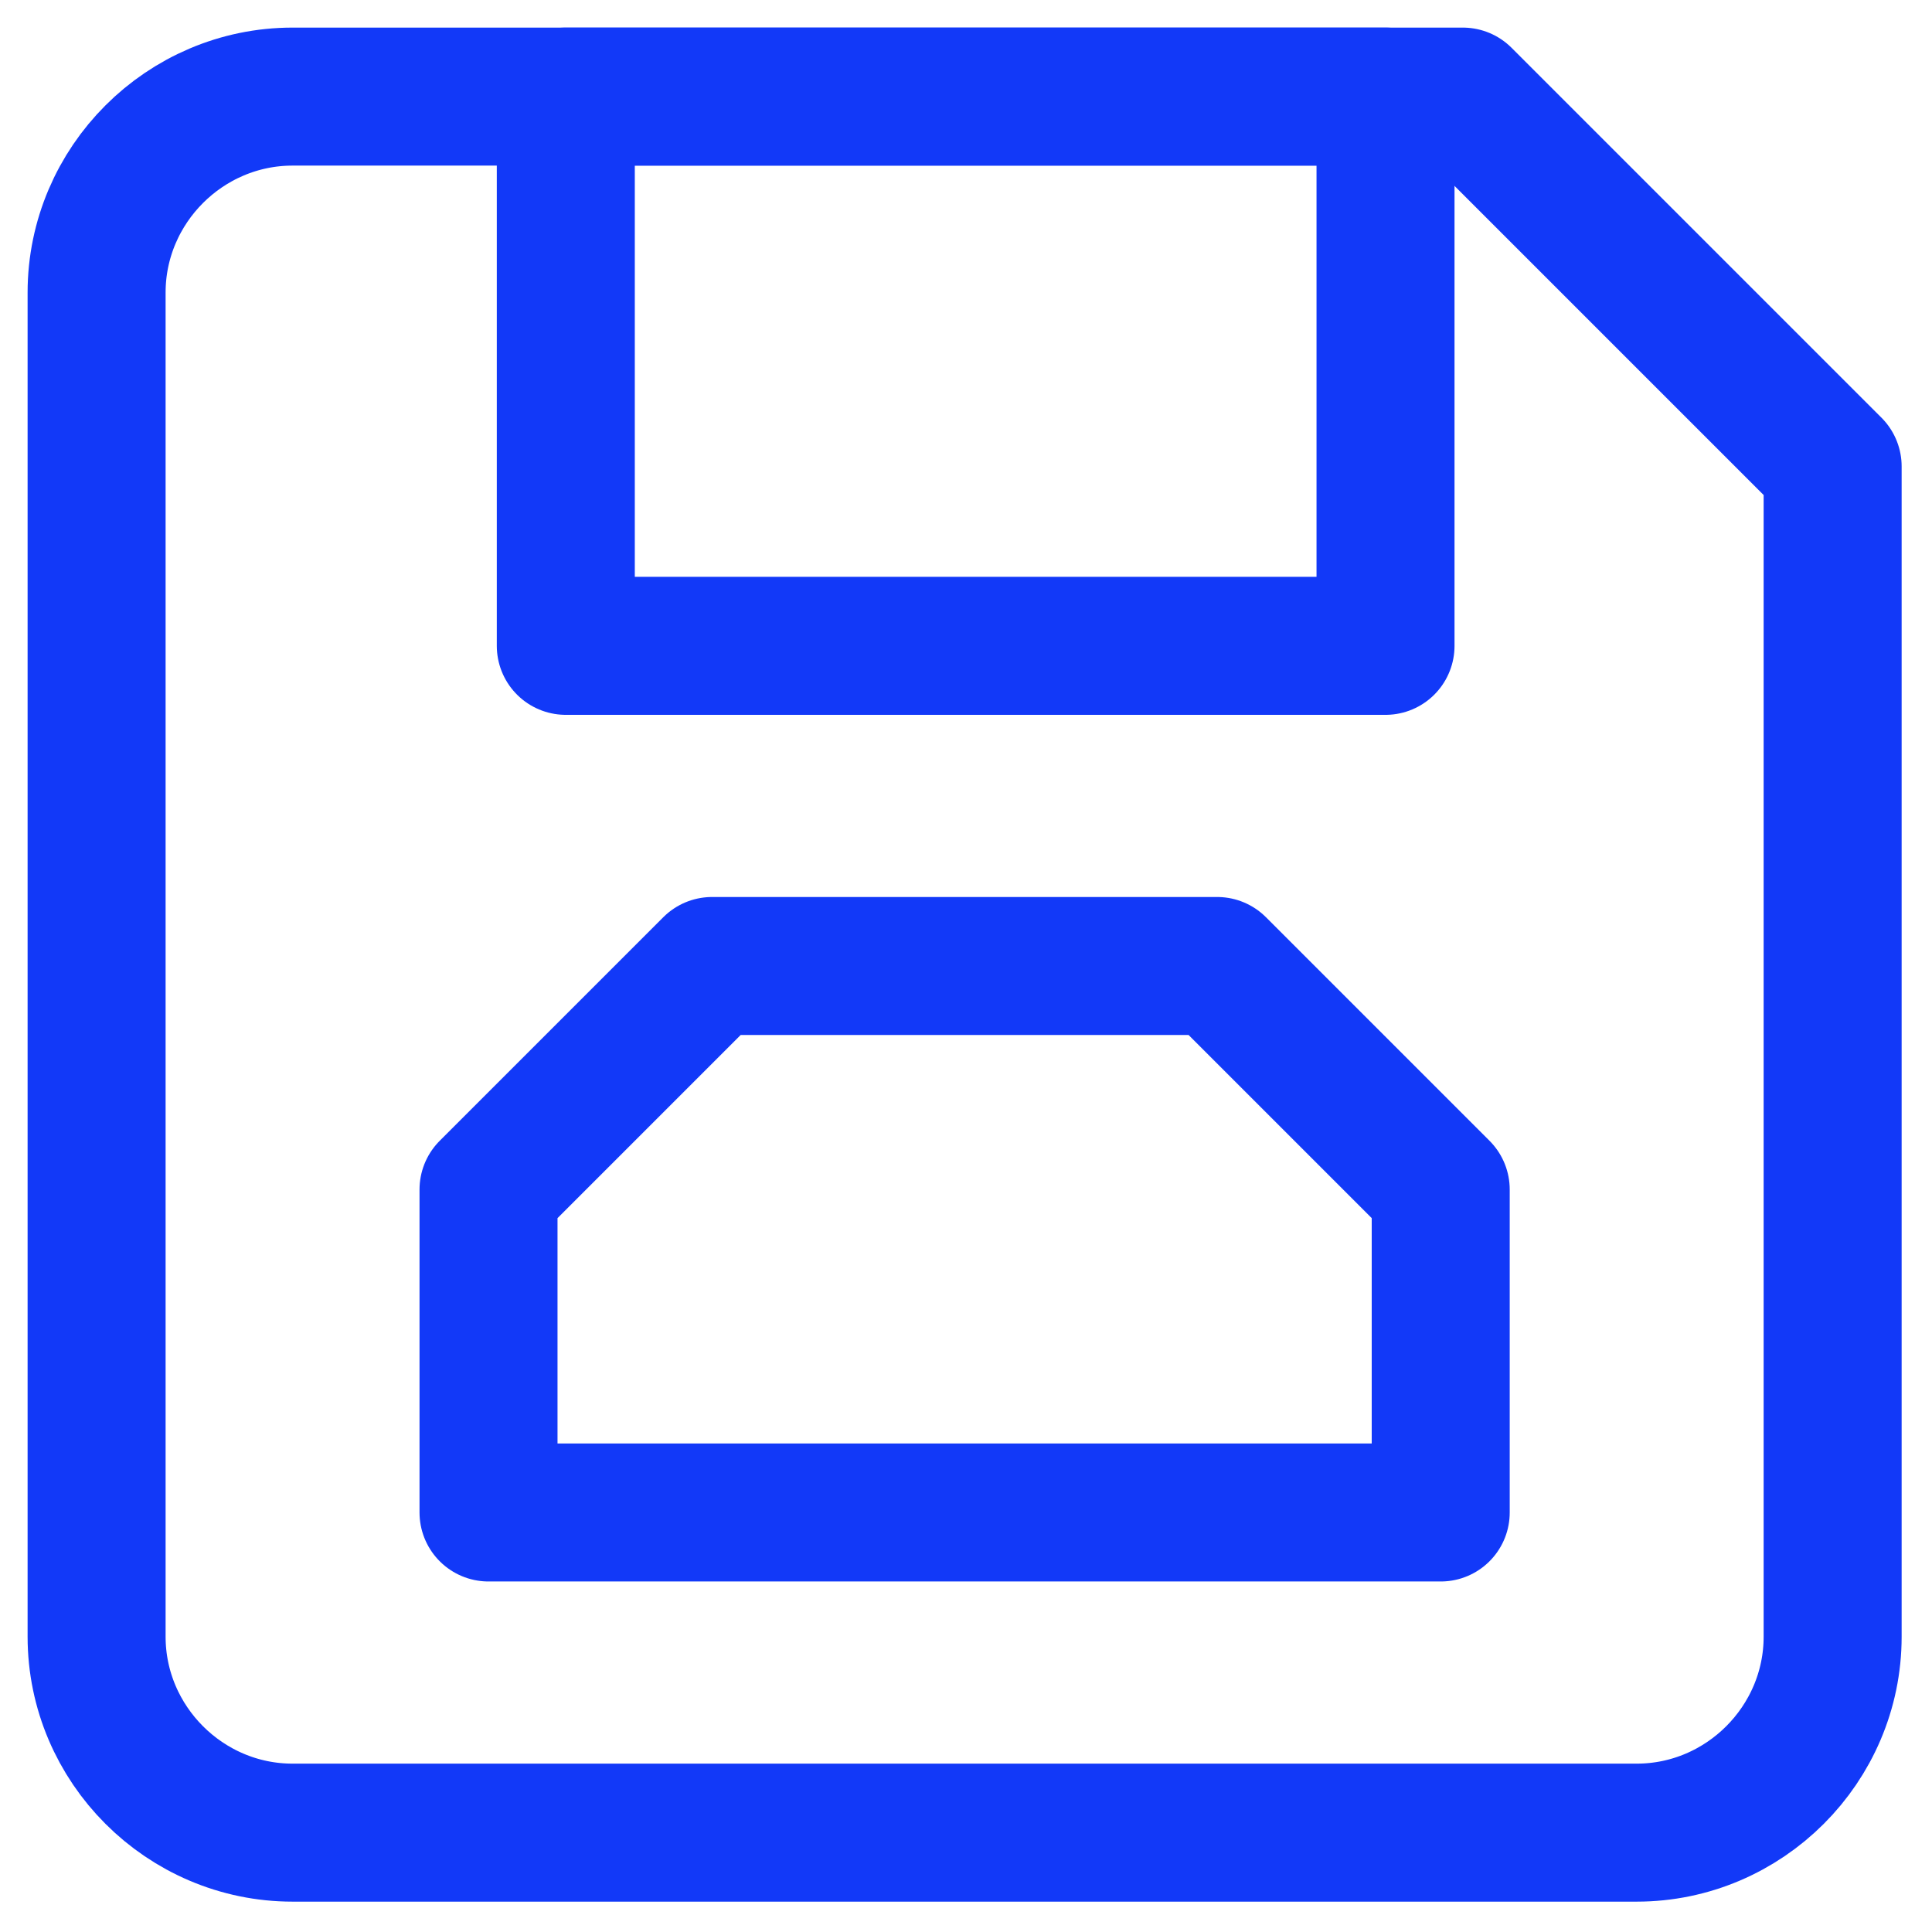 <svg width="7" height="7" viewBox="0 0 7 7" fill="none" xmlns="http://www.w3.org/2000/svg">
<path d="M1.06 0.35H5.3L6.64 1.69V5.93C6.64 6.32 6.32 6.64 5.93 6.64H1.06C0.67 6.64 0.35 6.32 0.35 5.93V1.06C0.35 0.67 0.67 0.35 1.06 0.35Z" stroke="#1239F8" stroke-width="0.5" stroke-linecap="round" stroke-linejoin="round"/>
<path d="M2.59 3.5H4.41L5.22 4.31V5.48H1.77V4.31L2.58 3.5H2.59Z" stroke="#1239F8" stroke-width="0.5" stroke-linecap="round" stroke-linejoin="round"/>
<path d="M5.02 0.35H2.05V2.34H5.02V0.35Z" stroke="#1239F8" stroke-width="0.5" stroke-linecap="round" stroke-linejoin="round"/>
</svg>
